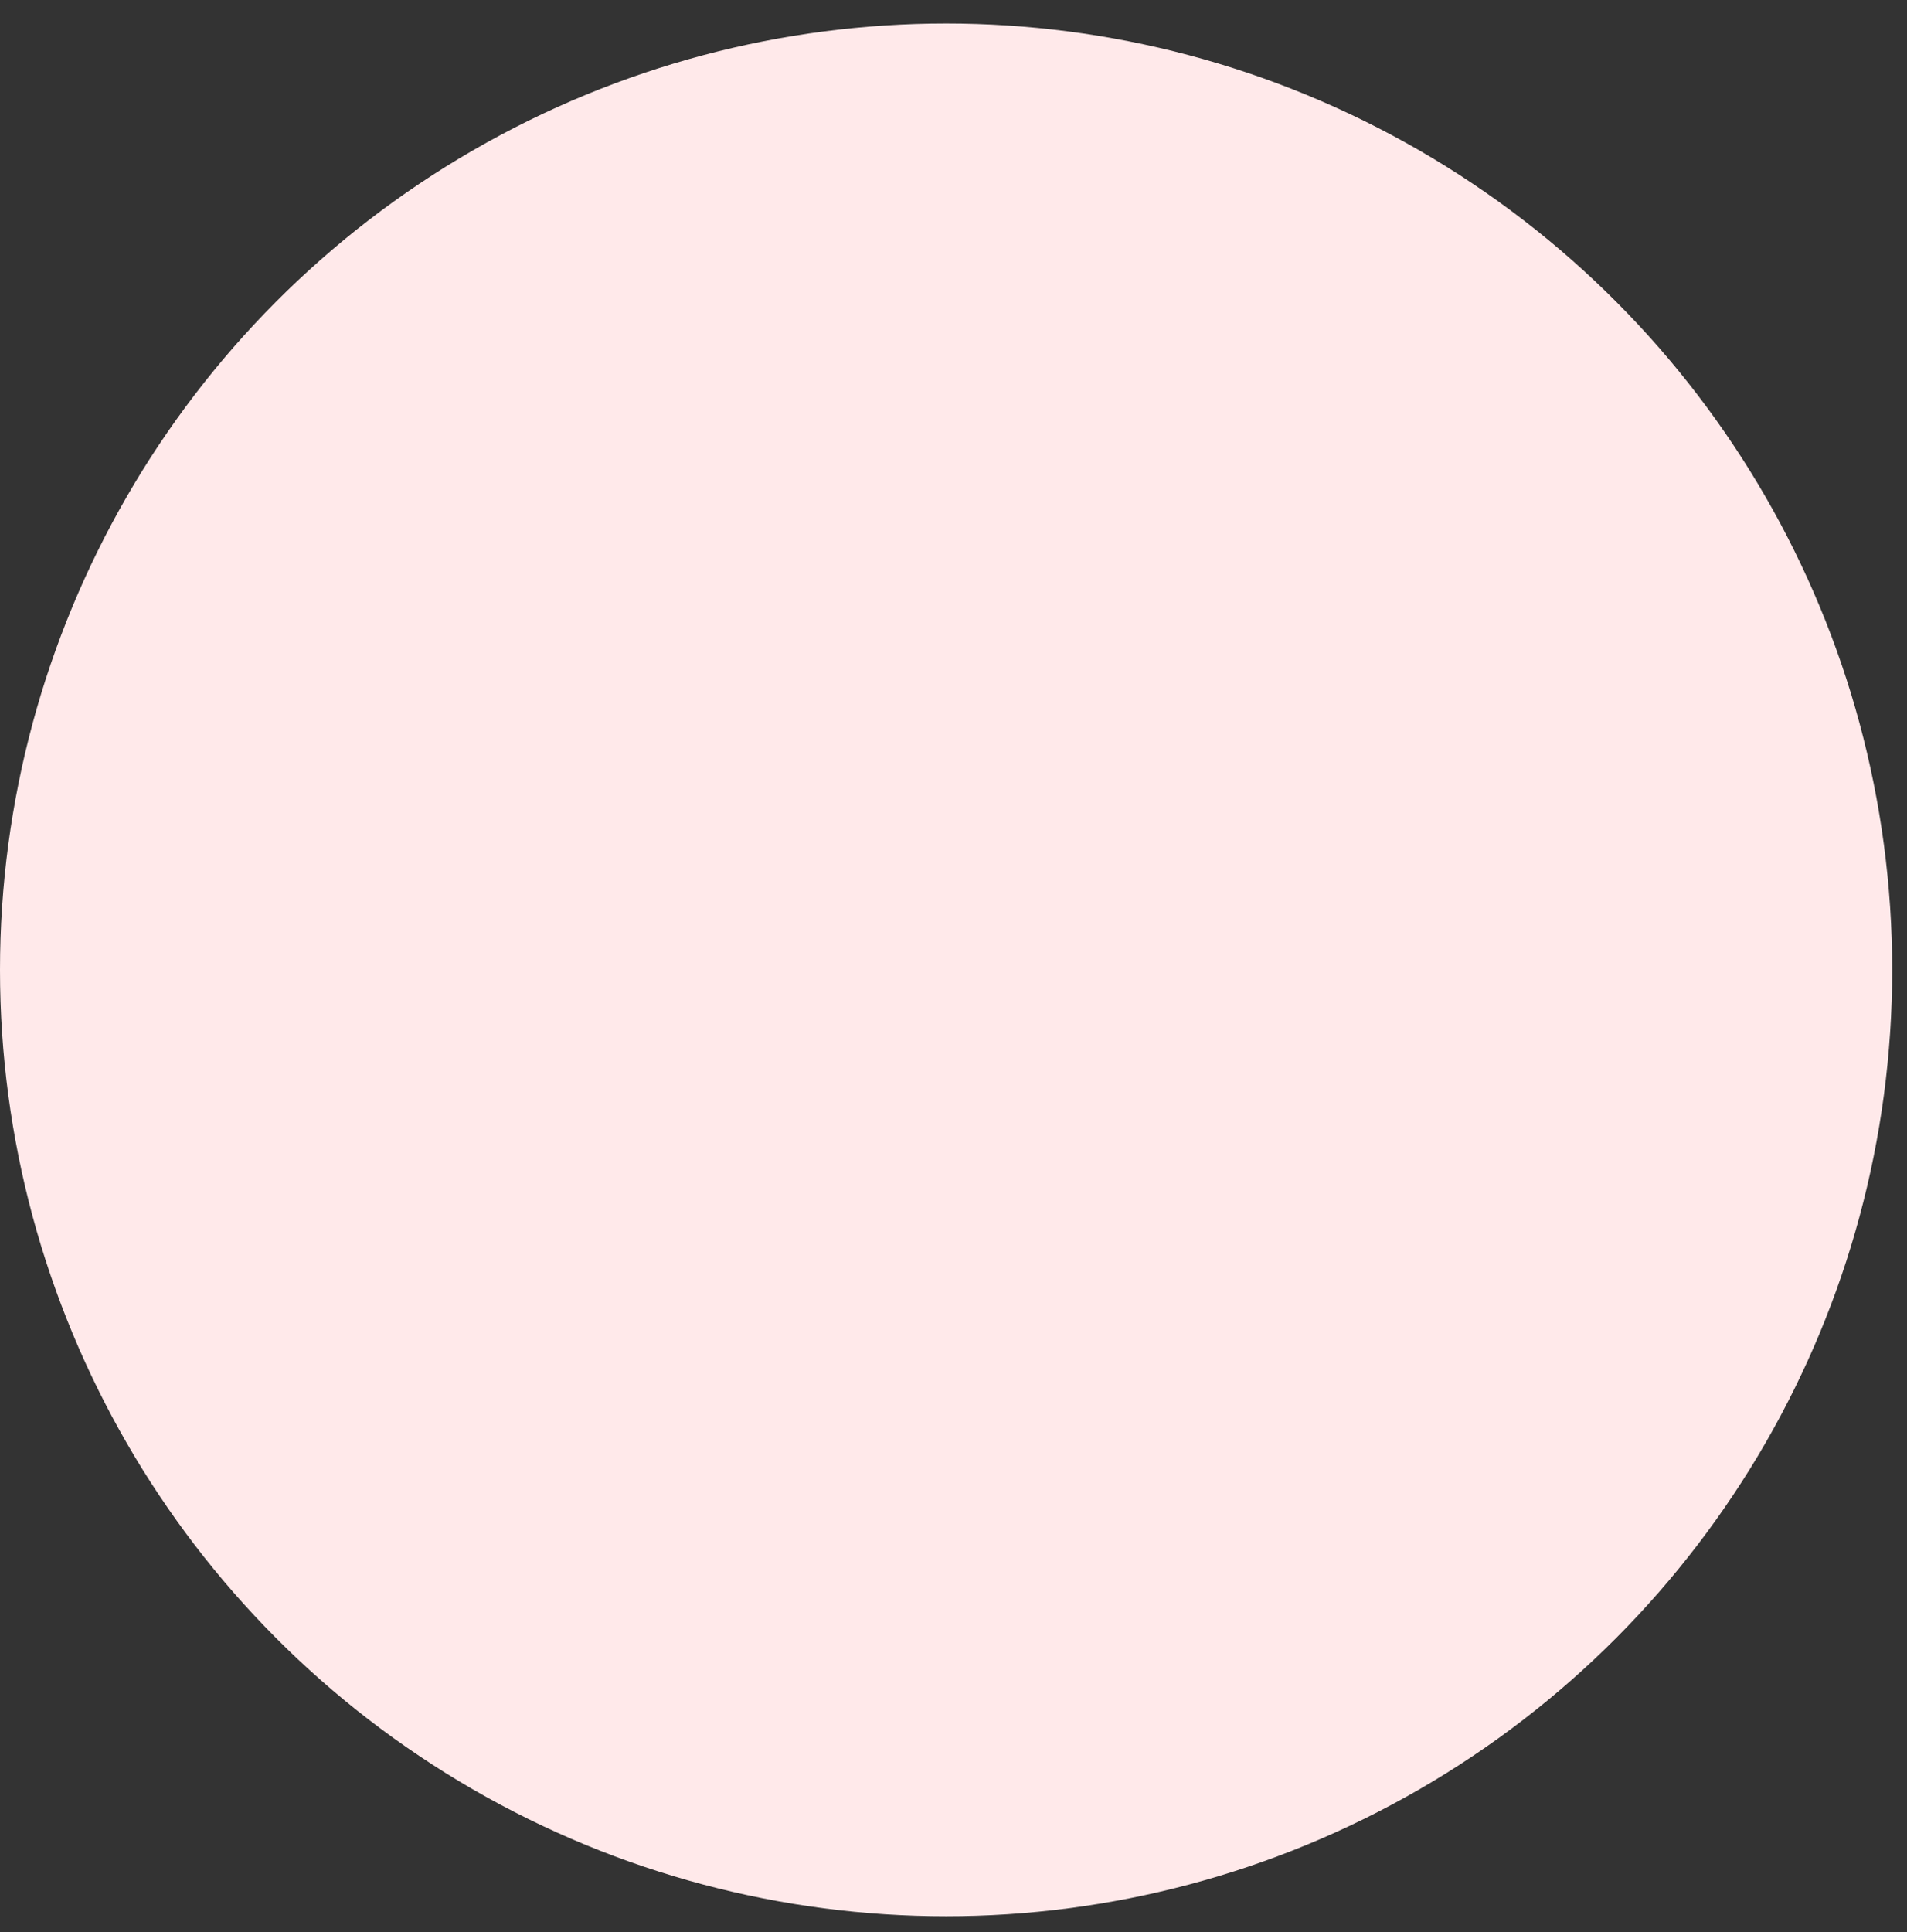 <svg width="78" height="79" viewBox="0 0 78 79" fill="none" xmlns="http://www.w3.org/2000/svg">
<rect x="0" y="0" width="78" height="79" fill="#333333" stroke="none"/>
<circle id="Ellipse 26" cx="38.697" cy="39.658" r="38.697" fill="#FFE9EA"/>
</svg>
